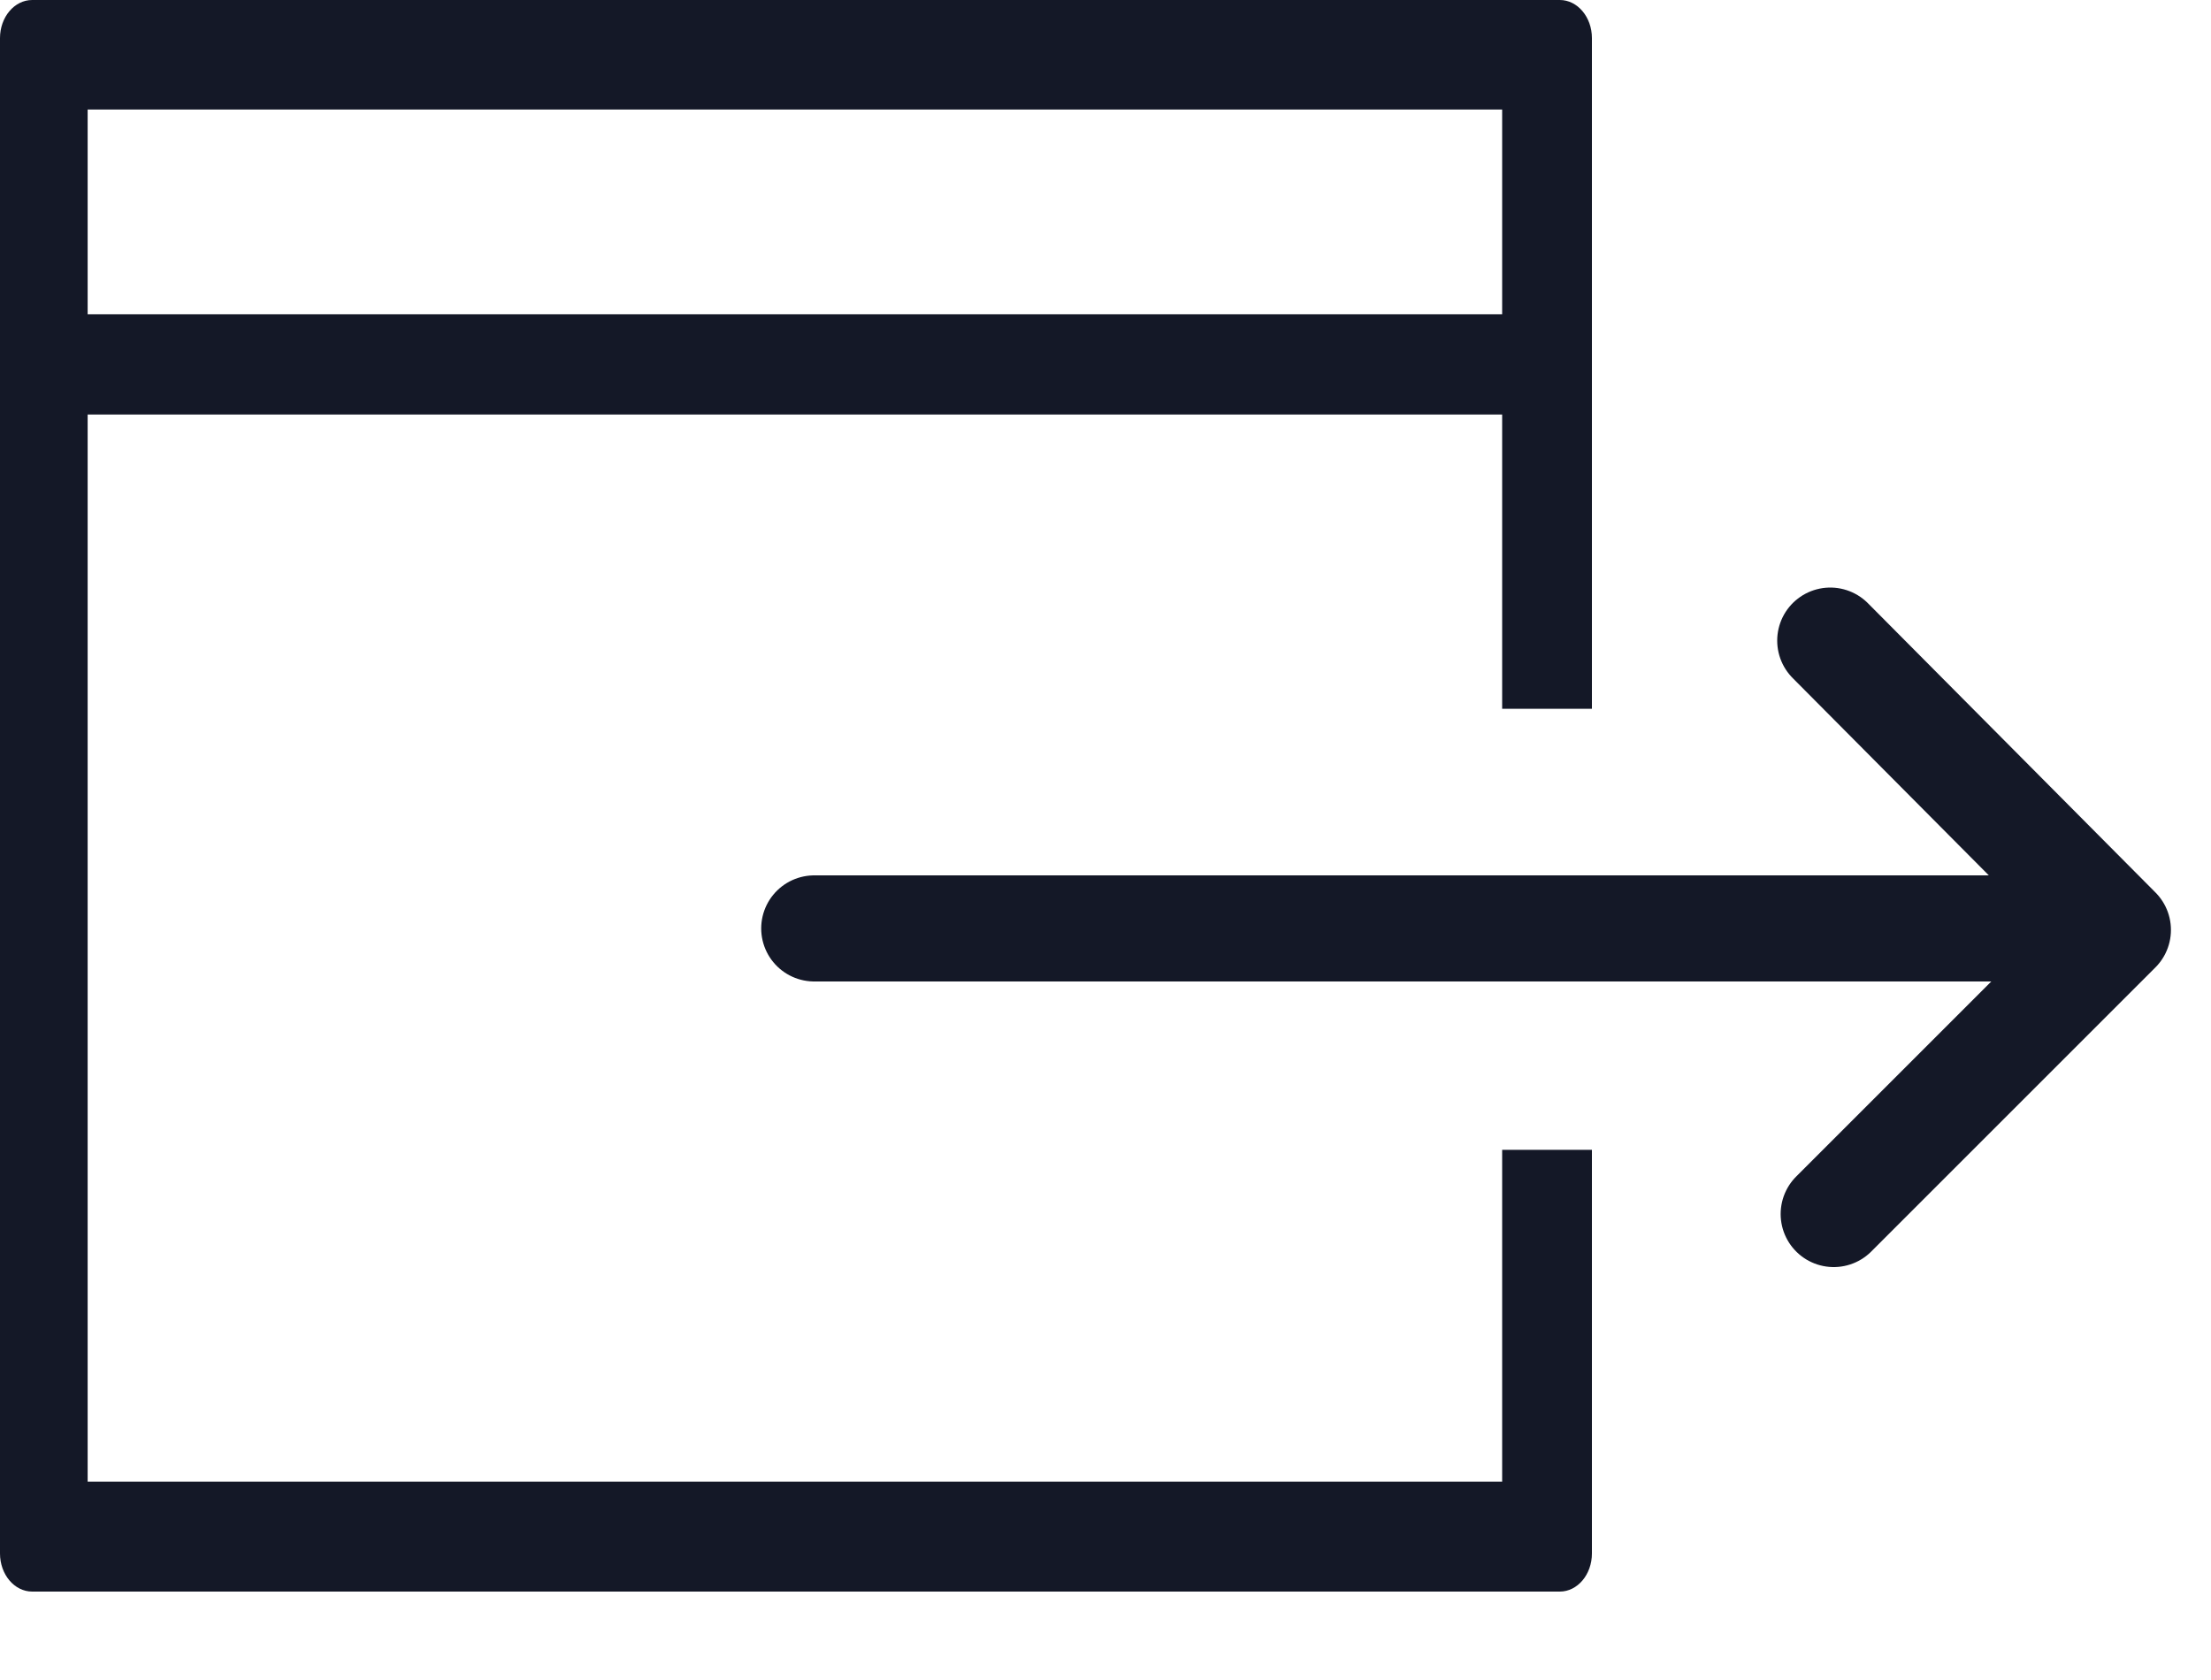 <svg width="25" height="19" viewBox="0 0 25 19" fill="none" xmlns="http://www.w3.org/2000/svg">
<path fill-rule="evenodd" clip-rule="evenodd" d="M0 0.431V17.569C0 17.807 0.163 18 0.364 18H17.637C17.837 18 18 17.807 18 17.569V13.004H18V8.016H18V0.431C18 0.193 17.837 0 17.637 0H0.364C0.163 0 0 0.193 0 0.431ZM18 8.016H16.985V4.688H0.991V16.757H16.985V13.004H18V8.016ZM0.991 1.239H16.985V3.554H0.991V1.239Z" fill="#141827"/>
<path d="M22.918 10.5L9.207 10.5" stroke="#141827" stroke-width="1.2" stroke-linecap="round" stroke-linejoin="round"/>
<path d="M20.695 7.245L23.947 10.517L20.734 13.73" stroke="#141827" stroke-width="1.2" stroke-linecap="round" stroke-linejoin="round"/>
</svg>
